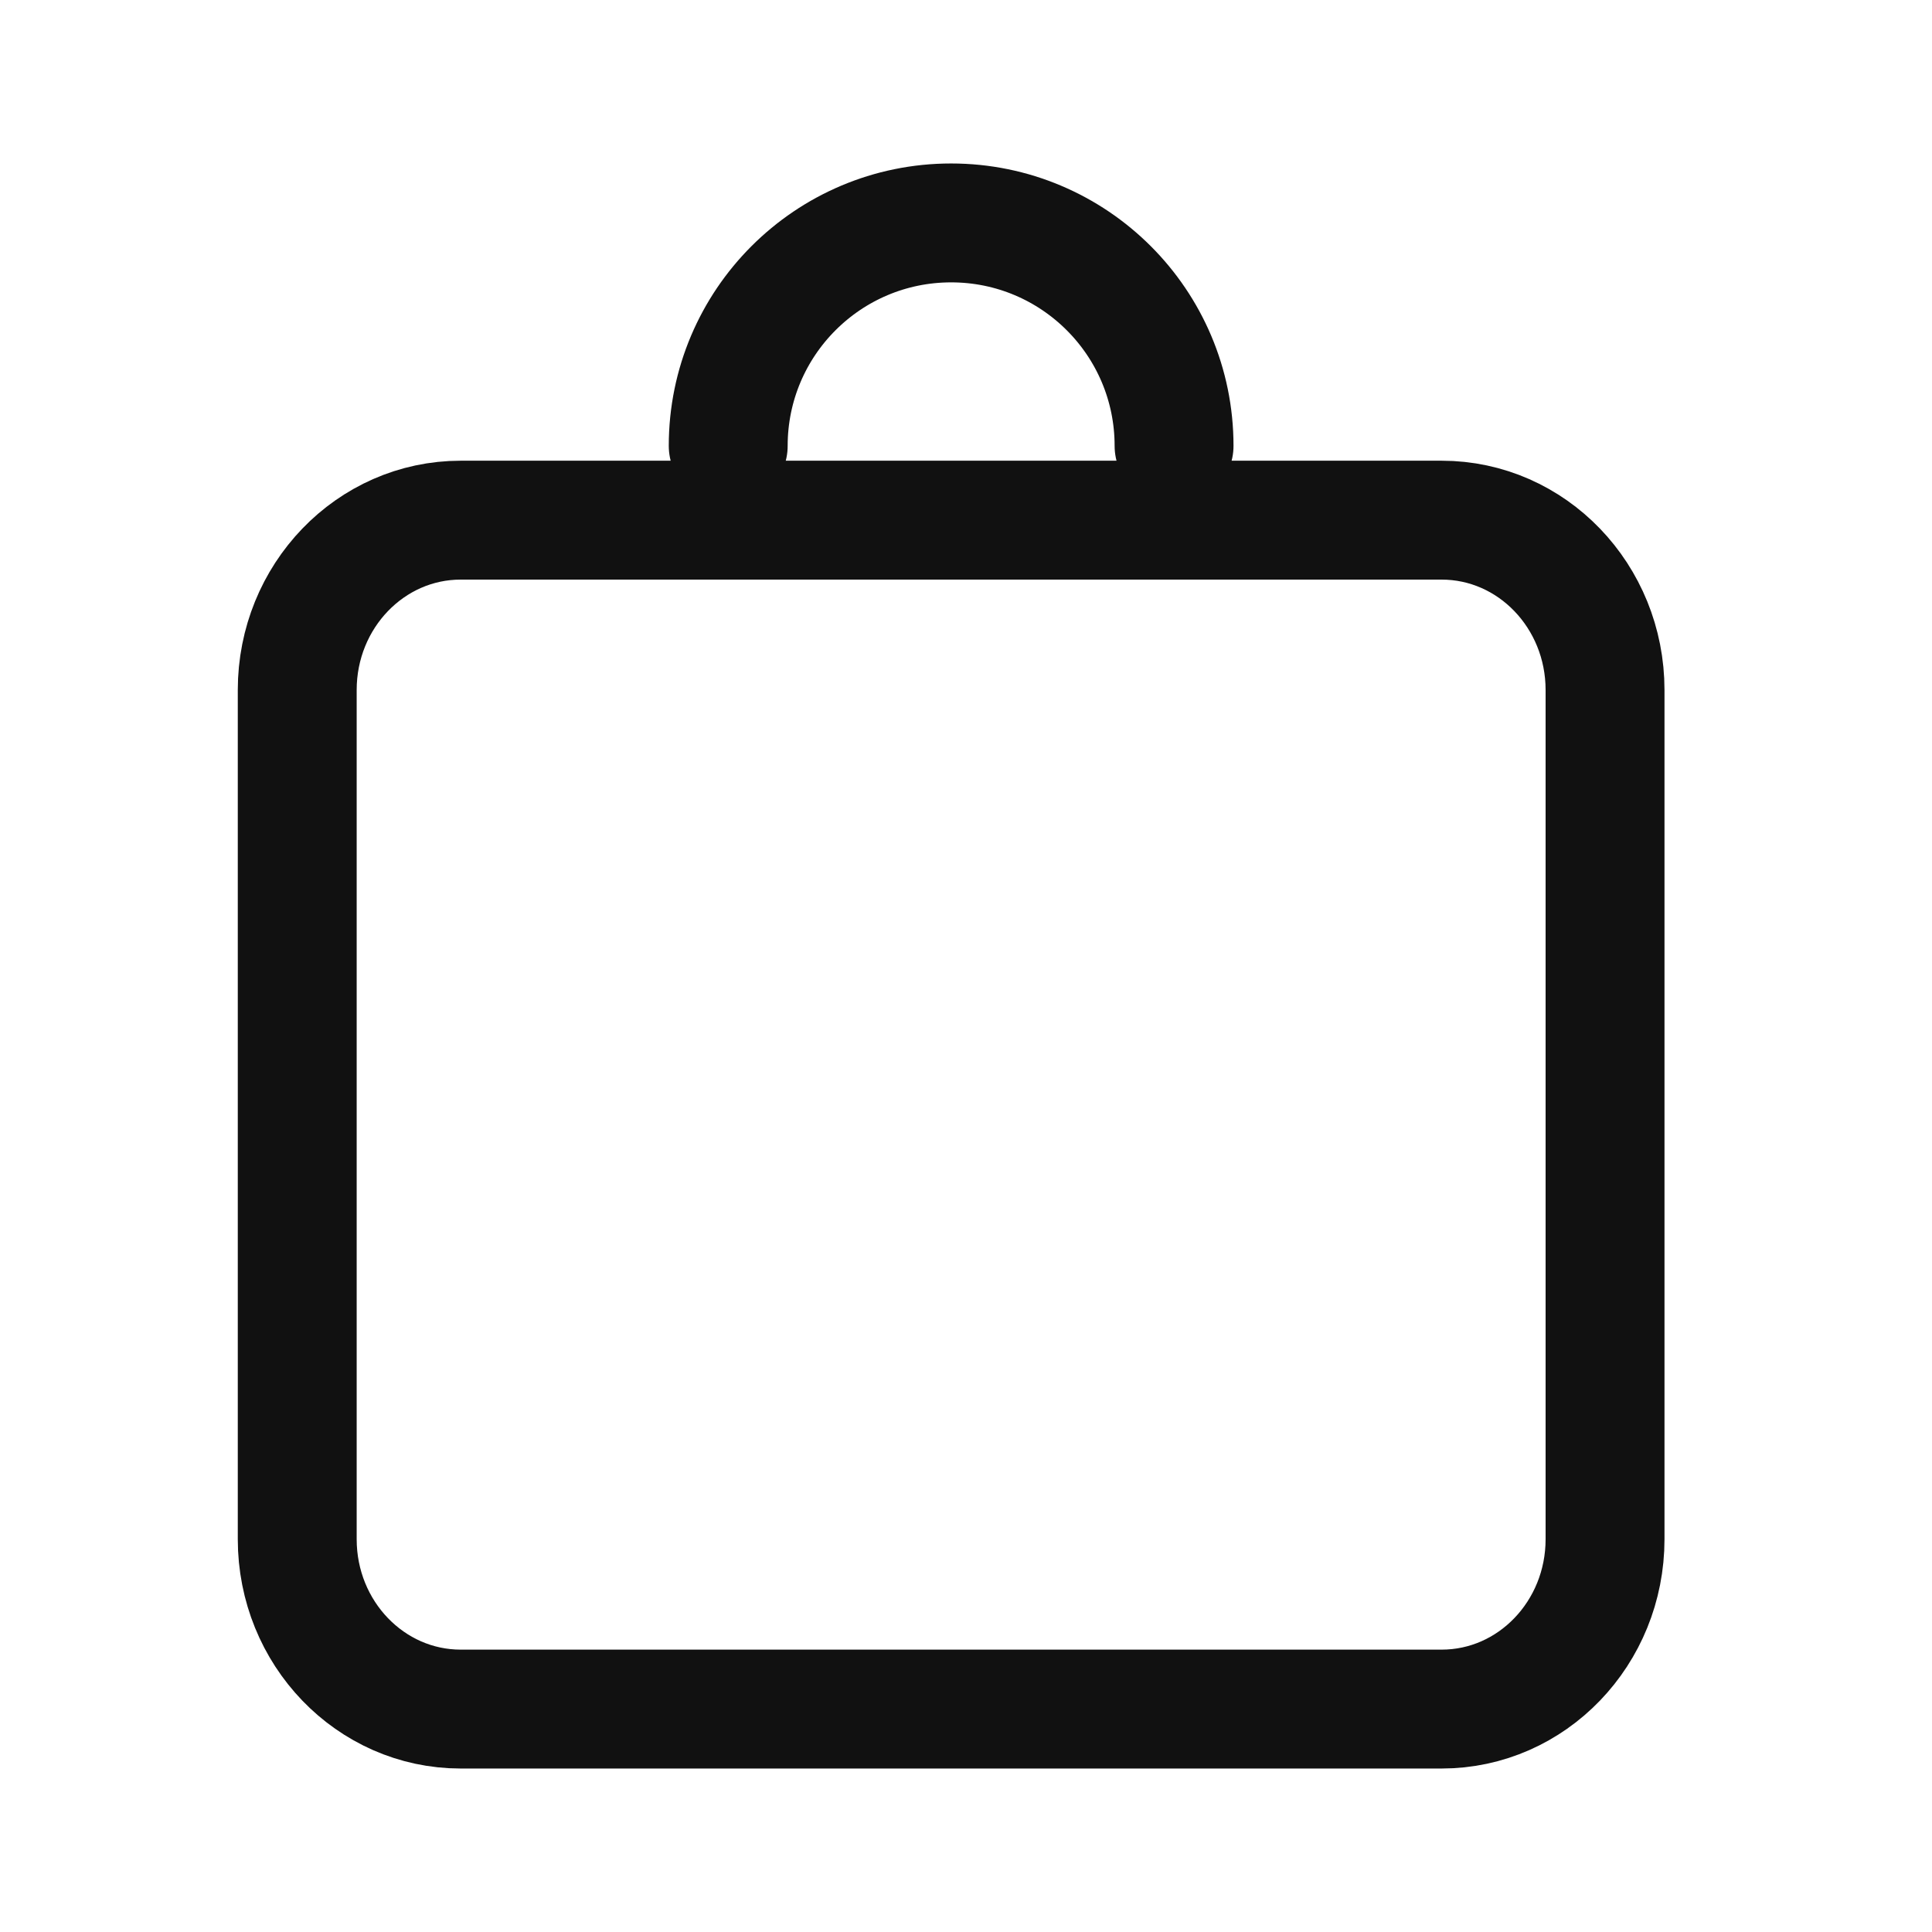 <?xml version="1.0" encoding="utf-8"?>
<svg width="26px" height="26px" viewBox="0 0 26 26" version="1.1" xmlns:xlink="http://www.w3.org/1999/xlink" xmlns="http://www.w3.org/2000/svg">
  <defs>
    <filter id="filter_1">
      <feColorMatrix in="SourceGraphic" type="matrix" values="0 0 0 0 1 0 0 0 0 1 0 0 0 0 1 0 0 0 1 0" />
    </filter>
  </defs>
  <g id="bag-shopping" transform="translate(0.8 0.8)" filter="url(#filter_1)">
    <path d="M0 0L24 0L24 24L0 24L0 0Z" id="Path" fill="none" fill-rule="evenodd" stroke="none" />
    <g id="icon" transform="translate(3.2 2.2)">
      <path d="M15.4 16L2.2 16C0.985 16 0 14.977 0 13.714L0 2.286C0 1.023 0.985 0 2.2 0L15.4 0C16.616 0 17.6 1.023 17.6 2.286L17.6 13.714C17.6 14.977 16.616 16 15.4 16Z" transform="translate(0 4)" id="Path" fill="none" fill-rule="evenodd" stroke="#111111" stroke-width="1.6" stroke-linecap="round" stroke-linejoin="round" />
      <path d="M0 3C0 1.343 1.343 0 3 0C4.657 0 6 1.343 6 3" transform="translate(5.8 0)" id="Path" fill="none" fill-rule="evenodd" stroke="#111111" stroke-width="1.6" stroke-linecap="round" stroke-linejoin="round" />
    </g>
  </g>
</svg>